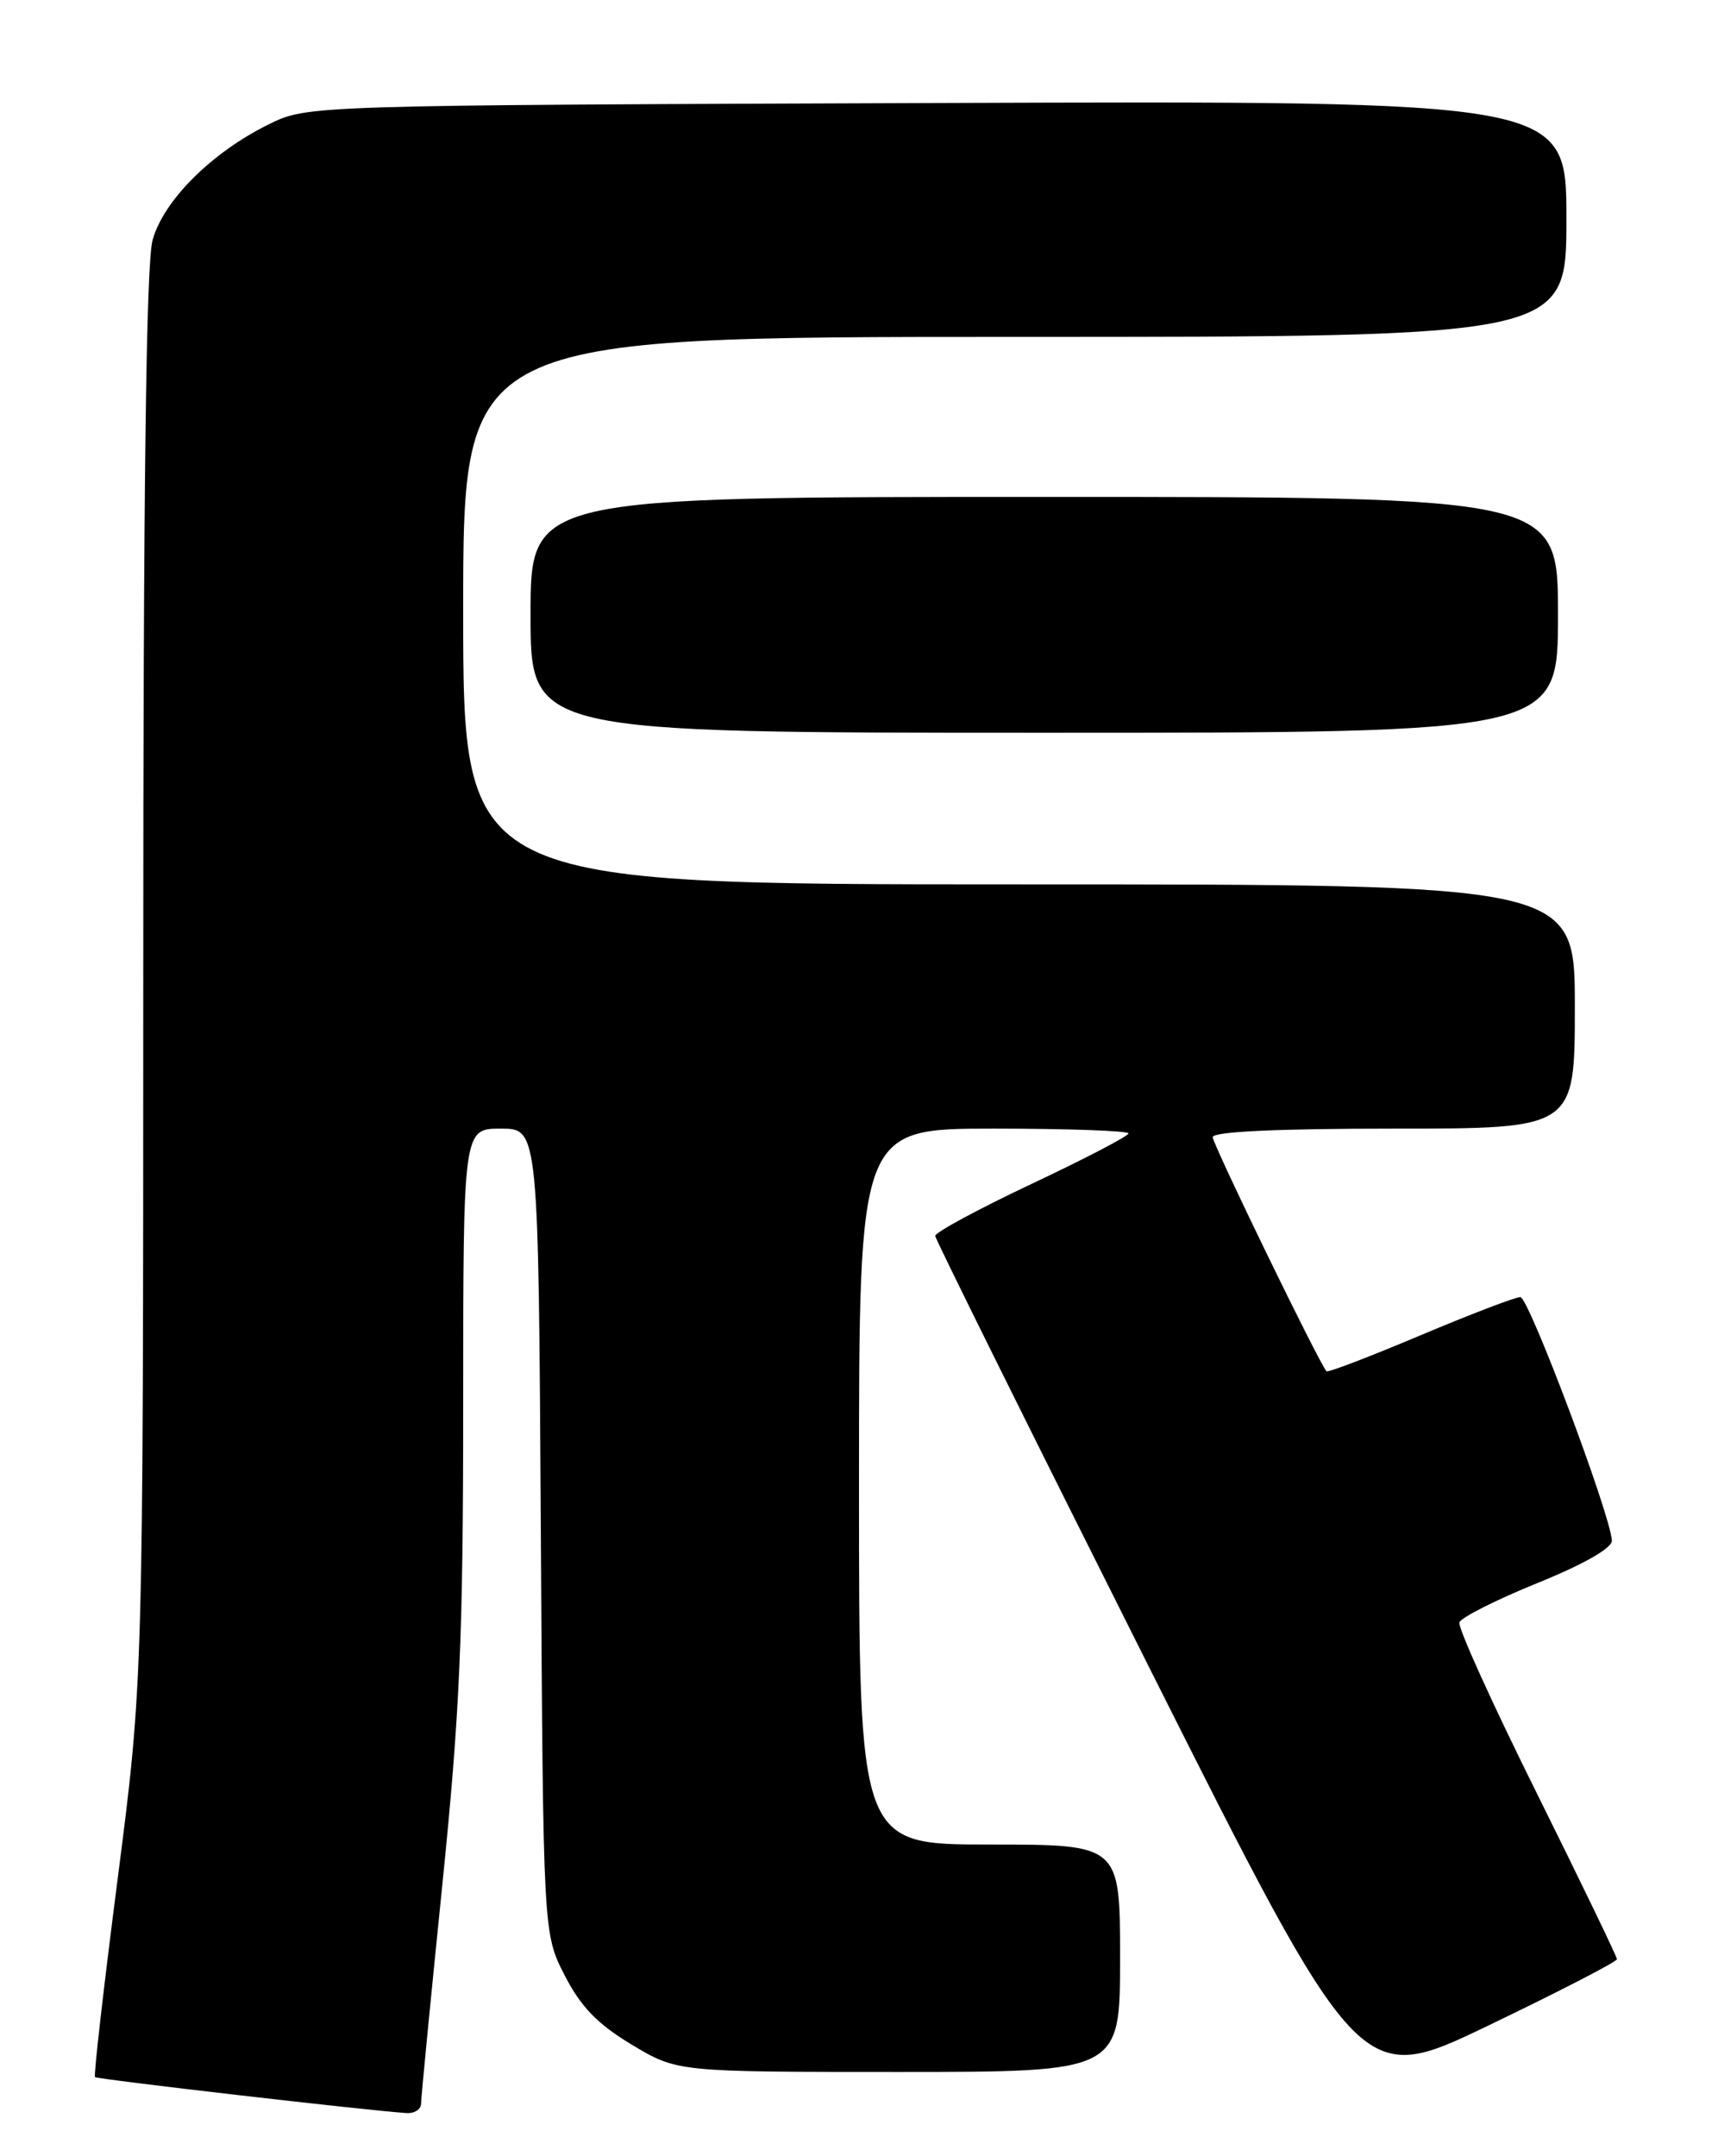 <?xml version="1.0" encoding="UTF-8" standalone="no"?>
<!DOCTYPE svg PUBLIC "-//W3C//DTD SVG 1.1//EN" "http://www.w3.org/Graphics/SVG/1.1/DTD/svg11.dtd" >
<svg xmlns="http://www.w3.org/2000/svg" xmlns:xlink="http://www.w3.org/1999/xlink" version="1.1" viewBox="0 0 204 256">
 <g >
 <path fill="currentColor"
d=" M 50.00 249.75 C 50.00 249.06 51.13 237.47 52.50 224.00 C 54.61 203.26 55.00 194.47 55.00 166.75 C 55.00 134.00 55.00 134.00 59.47 134.00 C 63.94 134.00 63.94 134.00 64.22 181.78 C 64.50 229.56 64.50 229.56 67.05 234.53 C 68.97 238.27 70.93 240.30 75.00 242.75 C 80.41 246.00 80.41 246.00 106.71 246.00 C 133.00 246.00 133.00 246.00 133.00 232.50 C 133.00 219.00 133.00 219.00 117.50 219.00 C 102.00 219.00 102.00 219.00 102.00 176.50 C 102.00 134.00 102.00 134.00 118.00 134.00 C 126.80 134.00 134.00 134.26 134.00 134.57 C 134.00 134.88 128.82 137.58 122.50 140.56 C 116.17 143.55 111.02 146.33 111.05 146.74 C 111.08 147.16 122.45 170.07 136.30 197.66 C 161.50 247.82 161.50 247.82 176.75 240.48 C 185.14 236.45 192.00 232.91 192.00 232.61 C 192.00 232.32 187.71 223.44 182.47 212.88 C 177.23 202.33 173.09 193.22 173.29 192.63 C 173.48 192.05 177.66 189.94 182.57 187.95 C 188.13 185.69 191.46 183.78 191.40 182.90 C 191.18 179.66 181.52 154.00 180.53 154.00 C 179.94 154.00 174.58 156.05 168.62 158.56 C 162.67 161.07 157.67 162.99 157.51 162.81 C 156.62 161.83 144.00 135.86 144.00 135.01 C 144.00 134.36 151.63 134.00 165.50 134.00 C 187.00 134.00 187.00 134.00 187.00 119.50 C 187.00 105.00 187.00 105.00 121.00 105.00 C 55.00 105.00 55.00 105.00 55.00 72.50 C 55.00 40.00 55.00 40.00 120.50 40.00 C 186.00 40.00 186.00 40.00 186.00 25.98 C 186.00 11.96 186.00 11.96 111.25 12.23 C 36.50 12.50 36.50 12.50 31.90 14.77 C 25.14 18.10 19.42 23.80 18.12 28.50 C 17.35 31.28 17.01 58.07 17.01 116.03 C 17.00 199.55 17.00 199.55 13.99 222.93 C 12.33 235.79 11.11 246.44 11.28 246.61 C 11.54 246.87 43.50 250.57 48.25 250.88 C 49.21 250.95 50.00 250.44 50.00 249.75 Z  M 185.00 73.00 C 185.00 59.00 185.00 59.00 124.00 59.00 C 63.00 59.00 63.00 59.00 63.00 73.00 C 63.00 87.00 63.00 87.00 124.00 87.00 C 185.00 87.00 185.00 87.00 185.00 73.00 Z "/>
</g>
</svg>